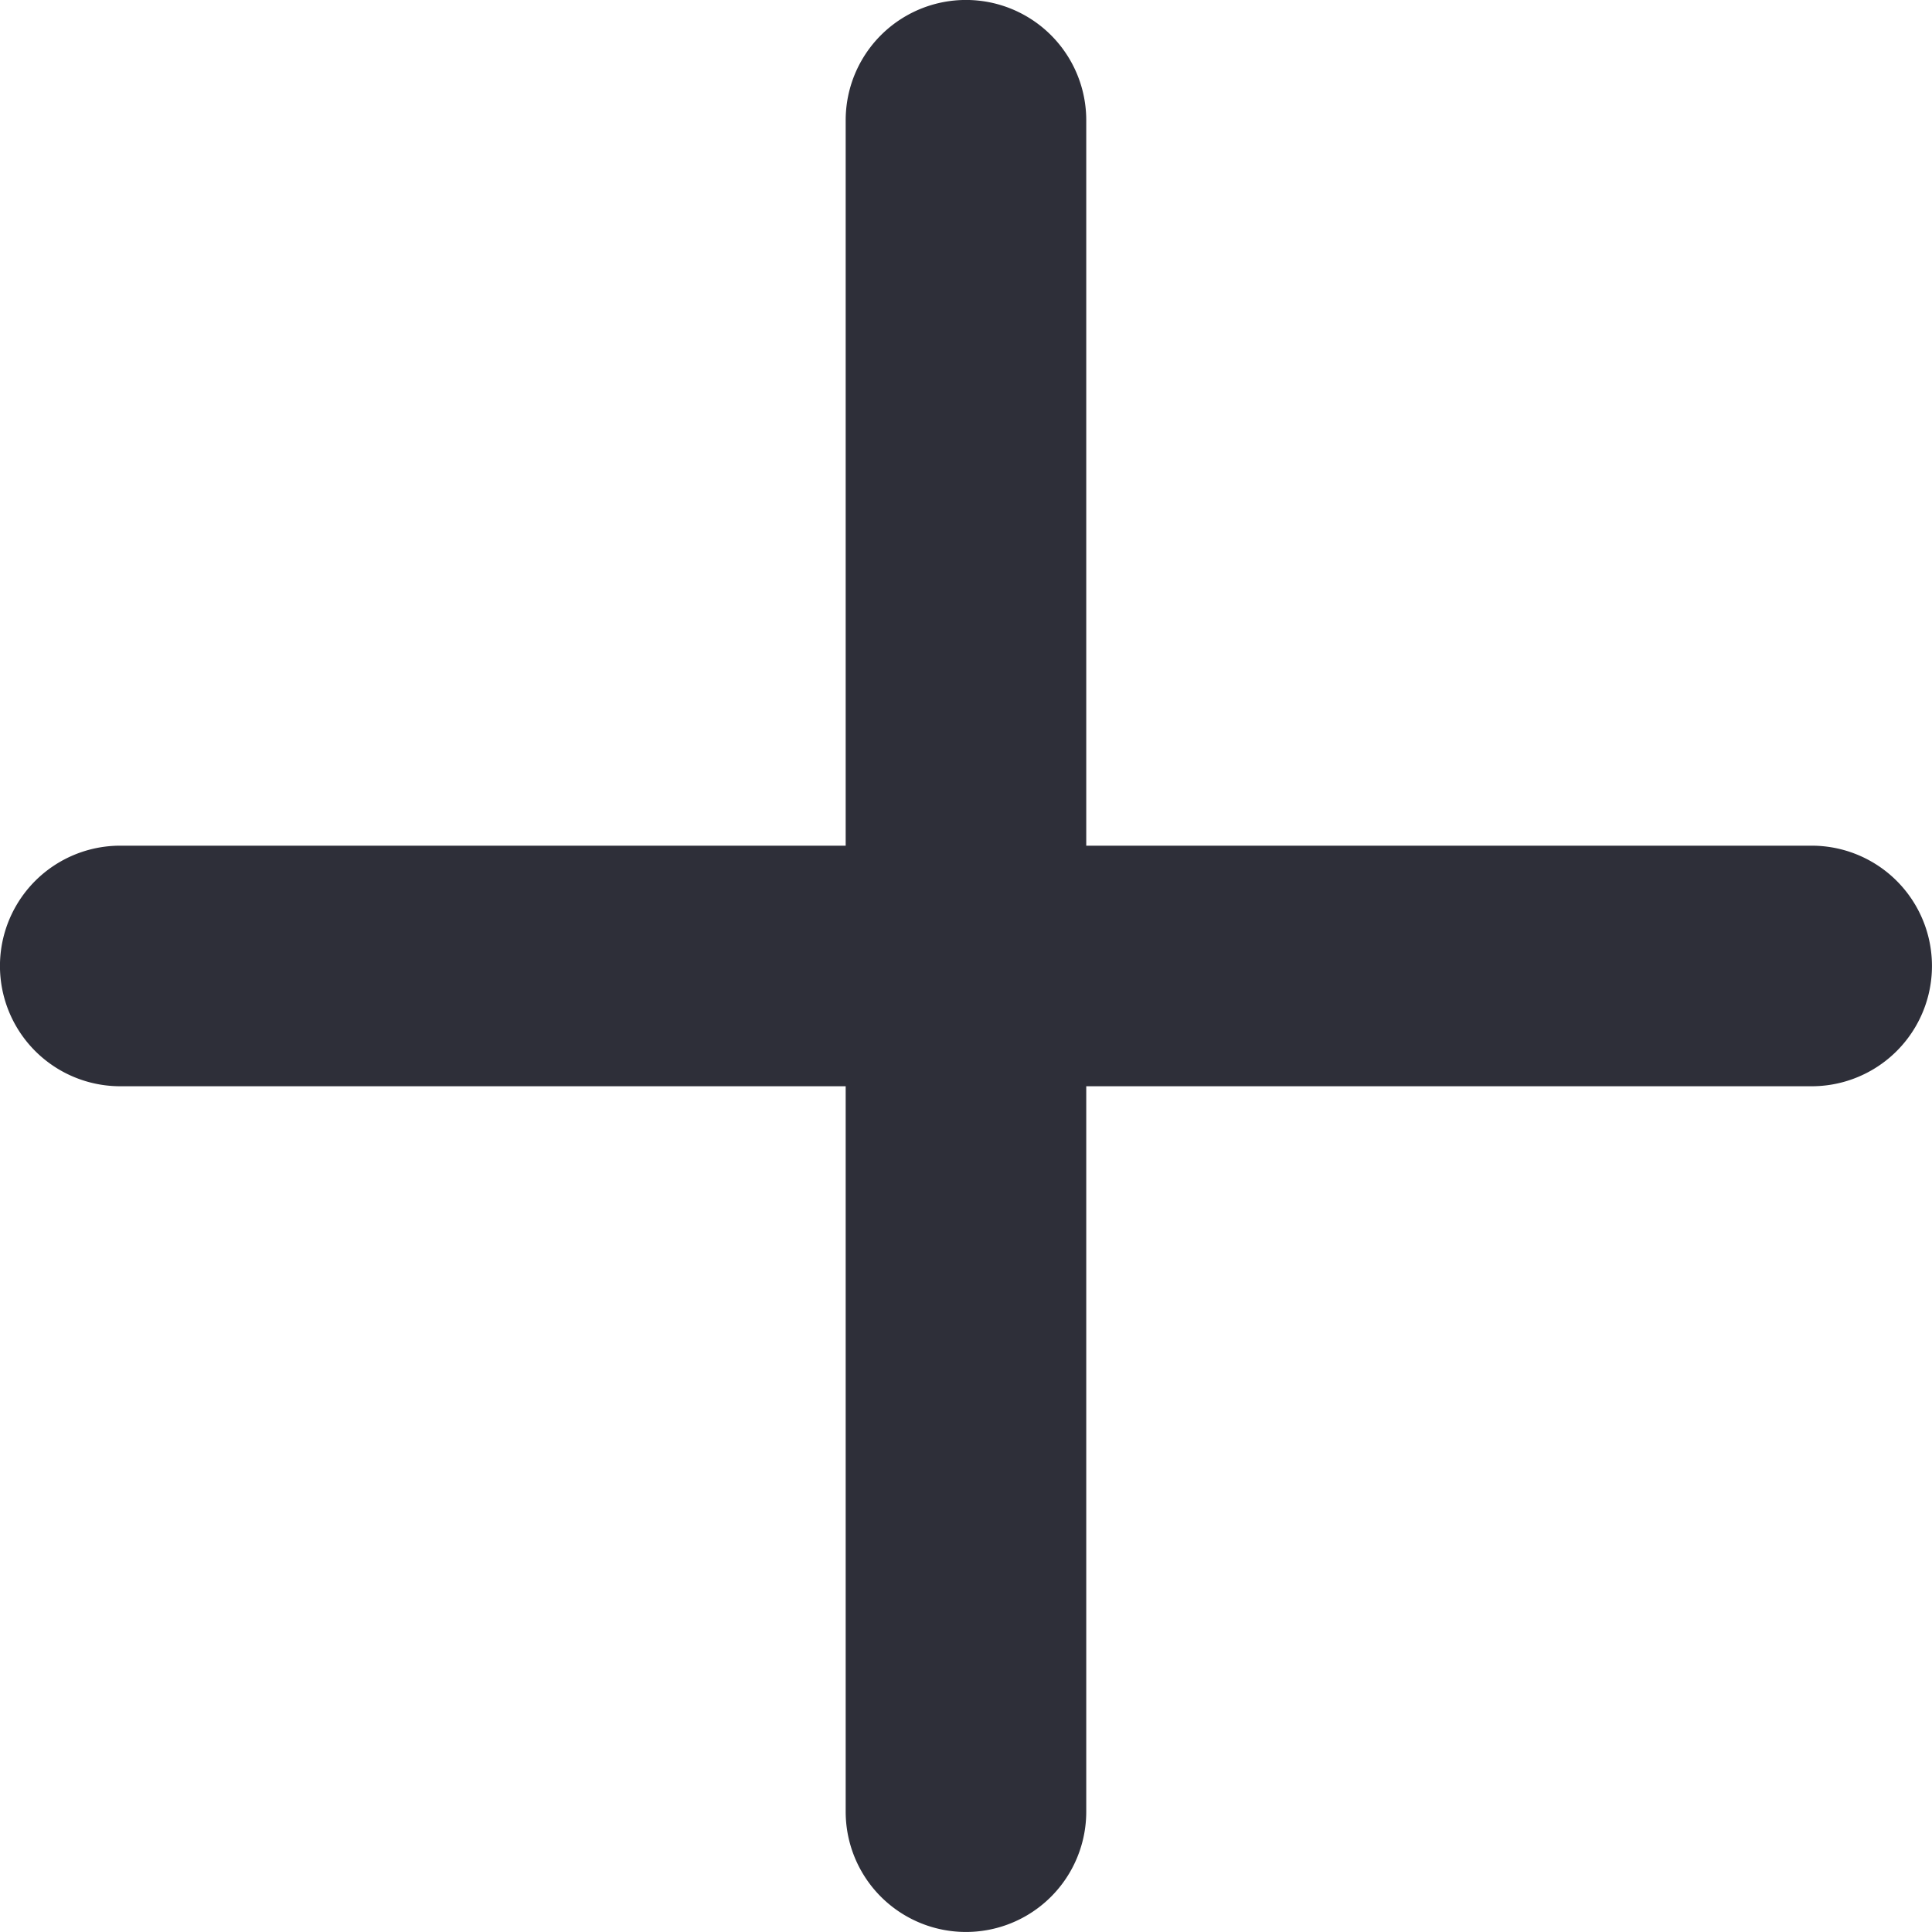 <svg xmlns="http://www.w3.org/2000/svg" width="27.394" height="27.394" viewBox="0 0 27.394 27.394">
  <g id="Group_955853" data-name="Group 955853" transform="translate(-1246 -2052)">
    <path id="Icon_ionic-ios-add" data-name="Icon ionic-ios-add" d="M34.653,20.956H24.367V10.67a1.705,1.705,0,0,0-3.411,0V20.956H10.67a1.705,1.705,0,0,0,0,3.411H20.956V34.653a1.705,1.705,0,1,0,3.411,0V24.367H34.653a1.705,1.705,0,1,0,0-3.411Z" transform="translate(1237.035 2043.035)" fill="#2e2f39"/>
  </g>
</svg>
